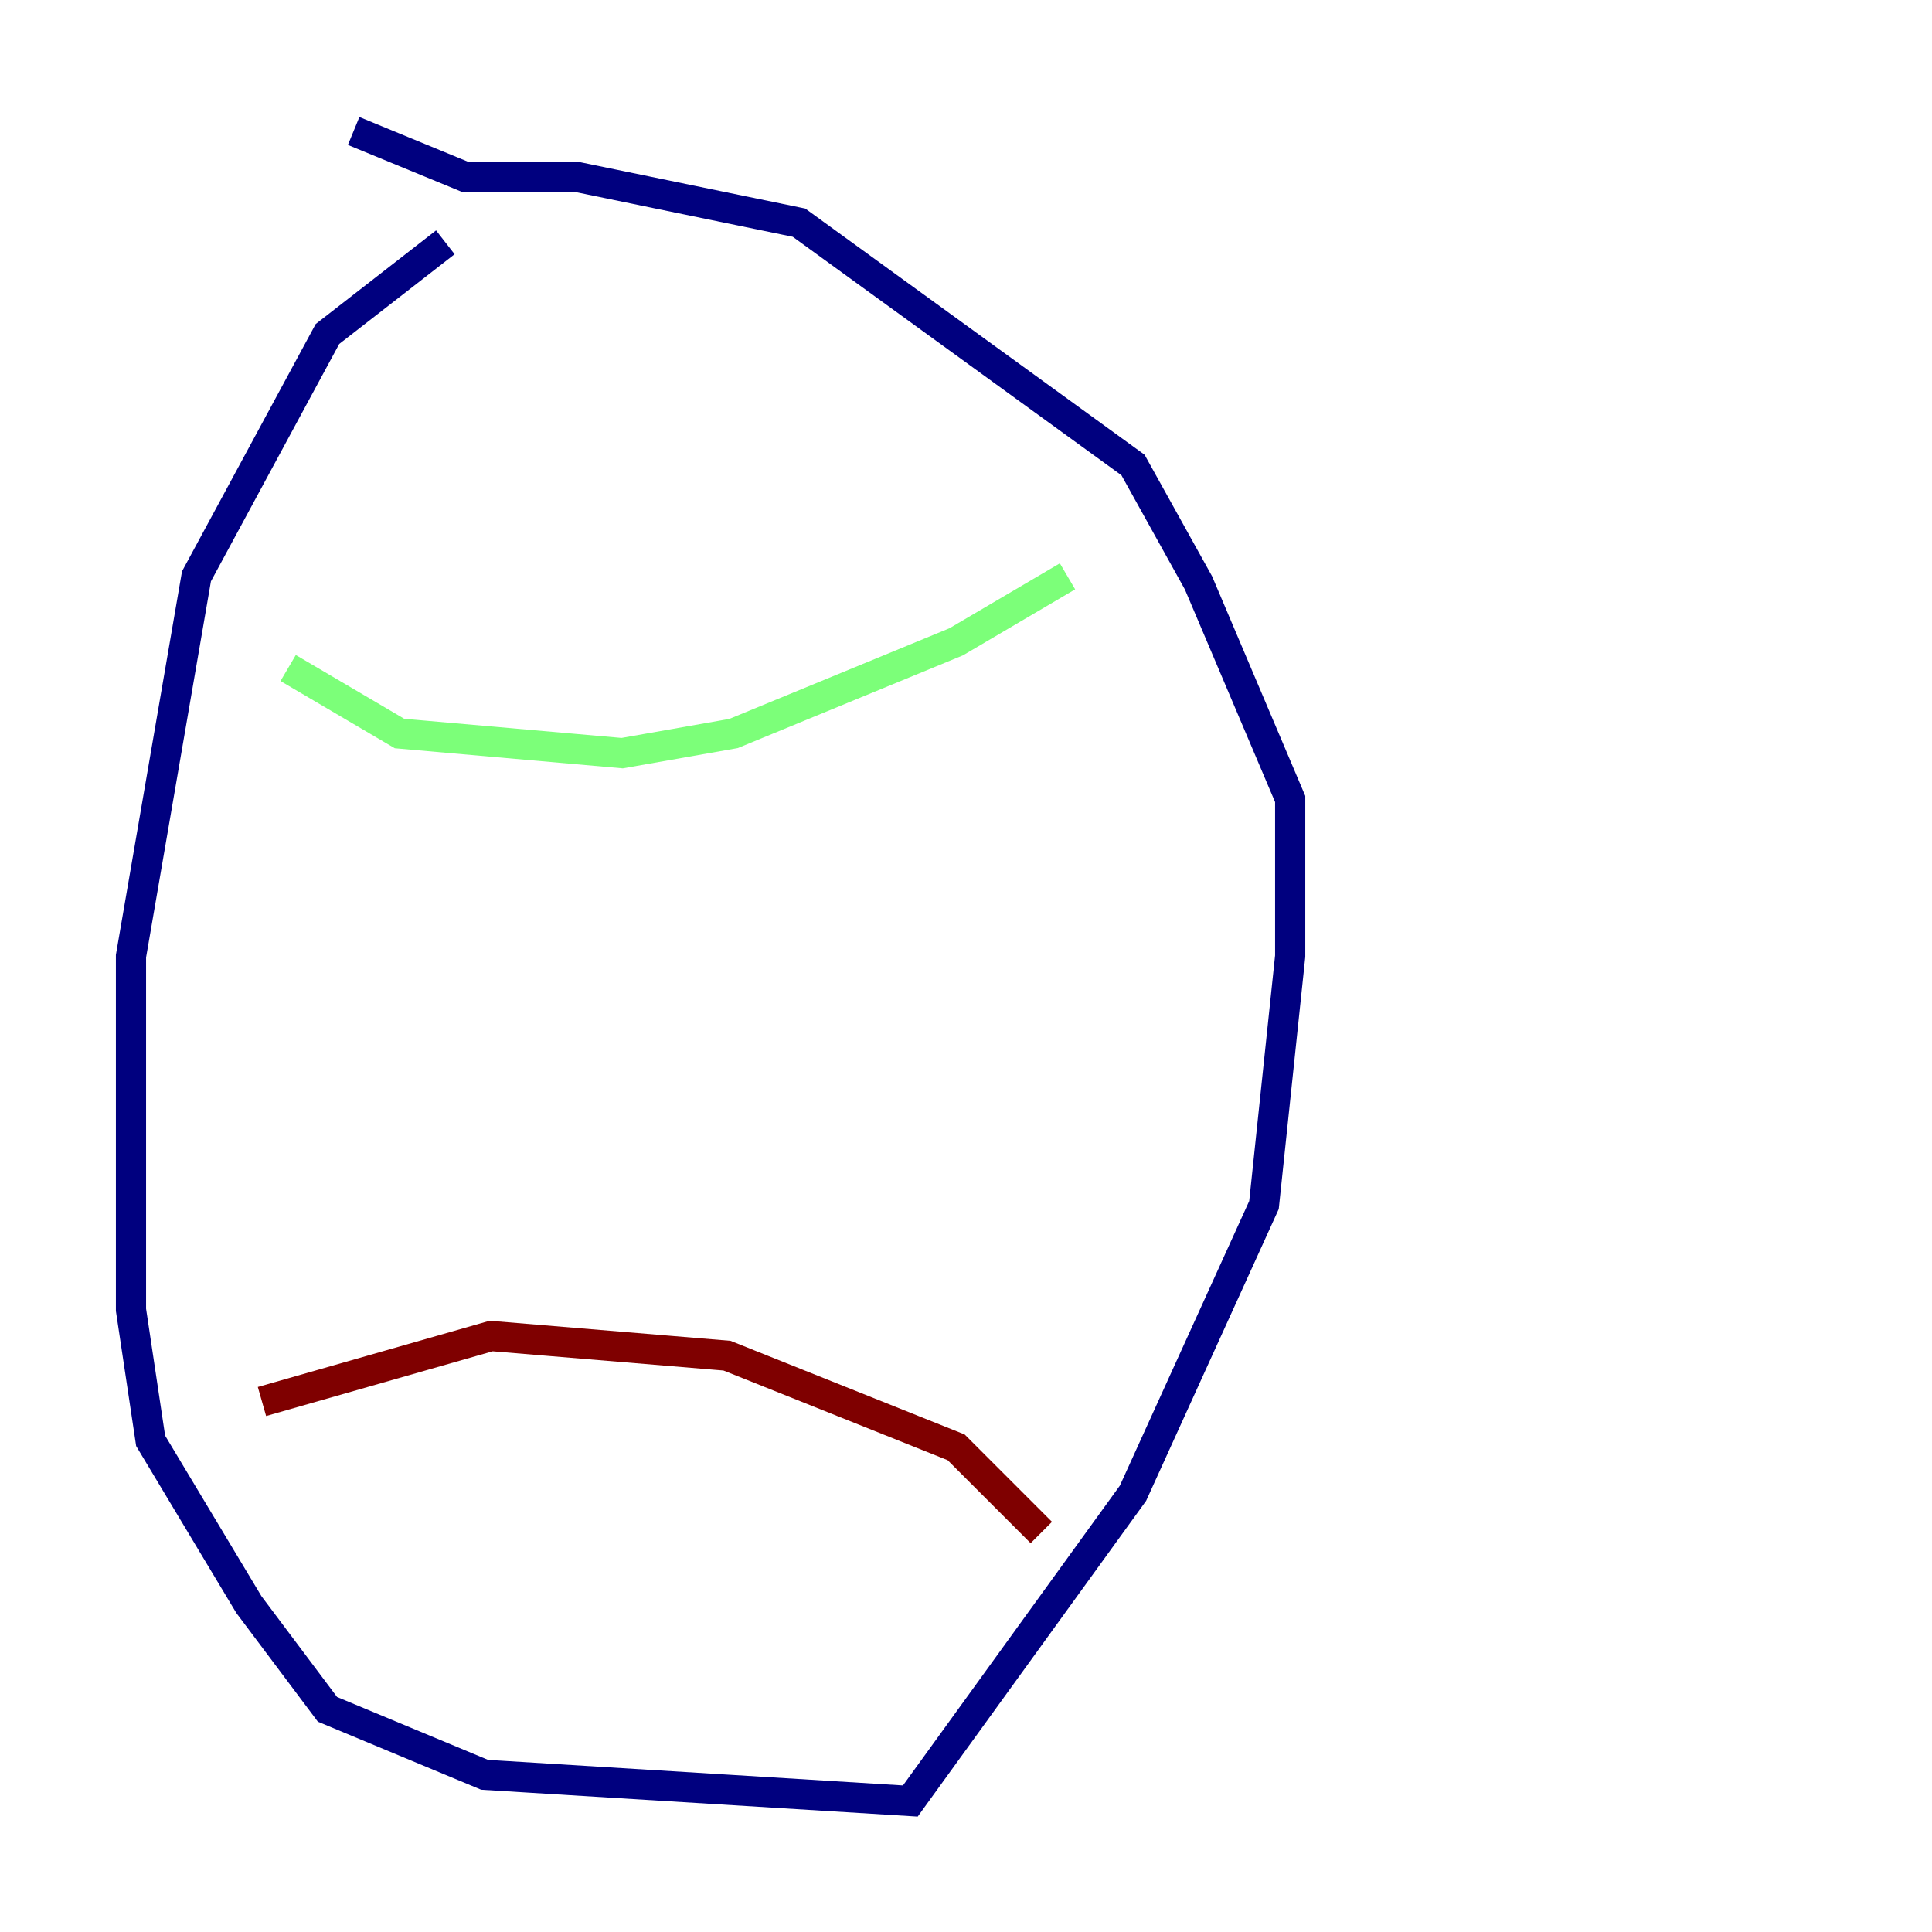 <?xml version="1.0" encoding="utf-8" ?>
<svg baseProfile="tiny" height="128" version="1.2" viewBox="0,0,128,128" width="128" xmlns="http://www.w3.org/2000/svg" xmlns:ev="http://www.w3.org/2001/xml-events" xmlns:xlink="http://www.w3.org/1999/xlink"><defs /><polyline fill="none" points="29.505,16.054 21.695,22.129 13.017,38.183 8.678,63.349 8.678,86.78 9.98,95.458 16.488,106.305 21.695,113.248 32.108,117.586 60.312,119.322 75.064,98.929 83.742,79.837 85.478,63.349 85.478,52.936 79.403,38.617 75.064,30.807 52.936,14.752 38.183,11.715 30.807,11.715 23.43,8.678" stroke="#00007f" stroke-width="2" /><polyline fill="none" points="19.091,44.258 26.468,48.597 41.22,49.898 48.597,48.597 63.349,42.522 70.725,38.183" stroke="#7cff79" stroke-width="2" /><polyline fill="none" points="17.356,92.854 32.542,88.515 48.163,89.817 63.349,95.891 68.99,101.532" stroke="#7f0000" stroke-width="2" /></svg>